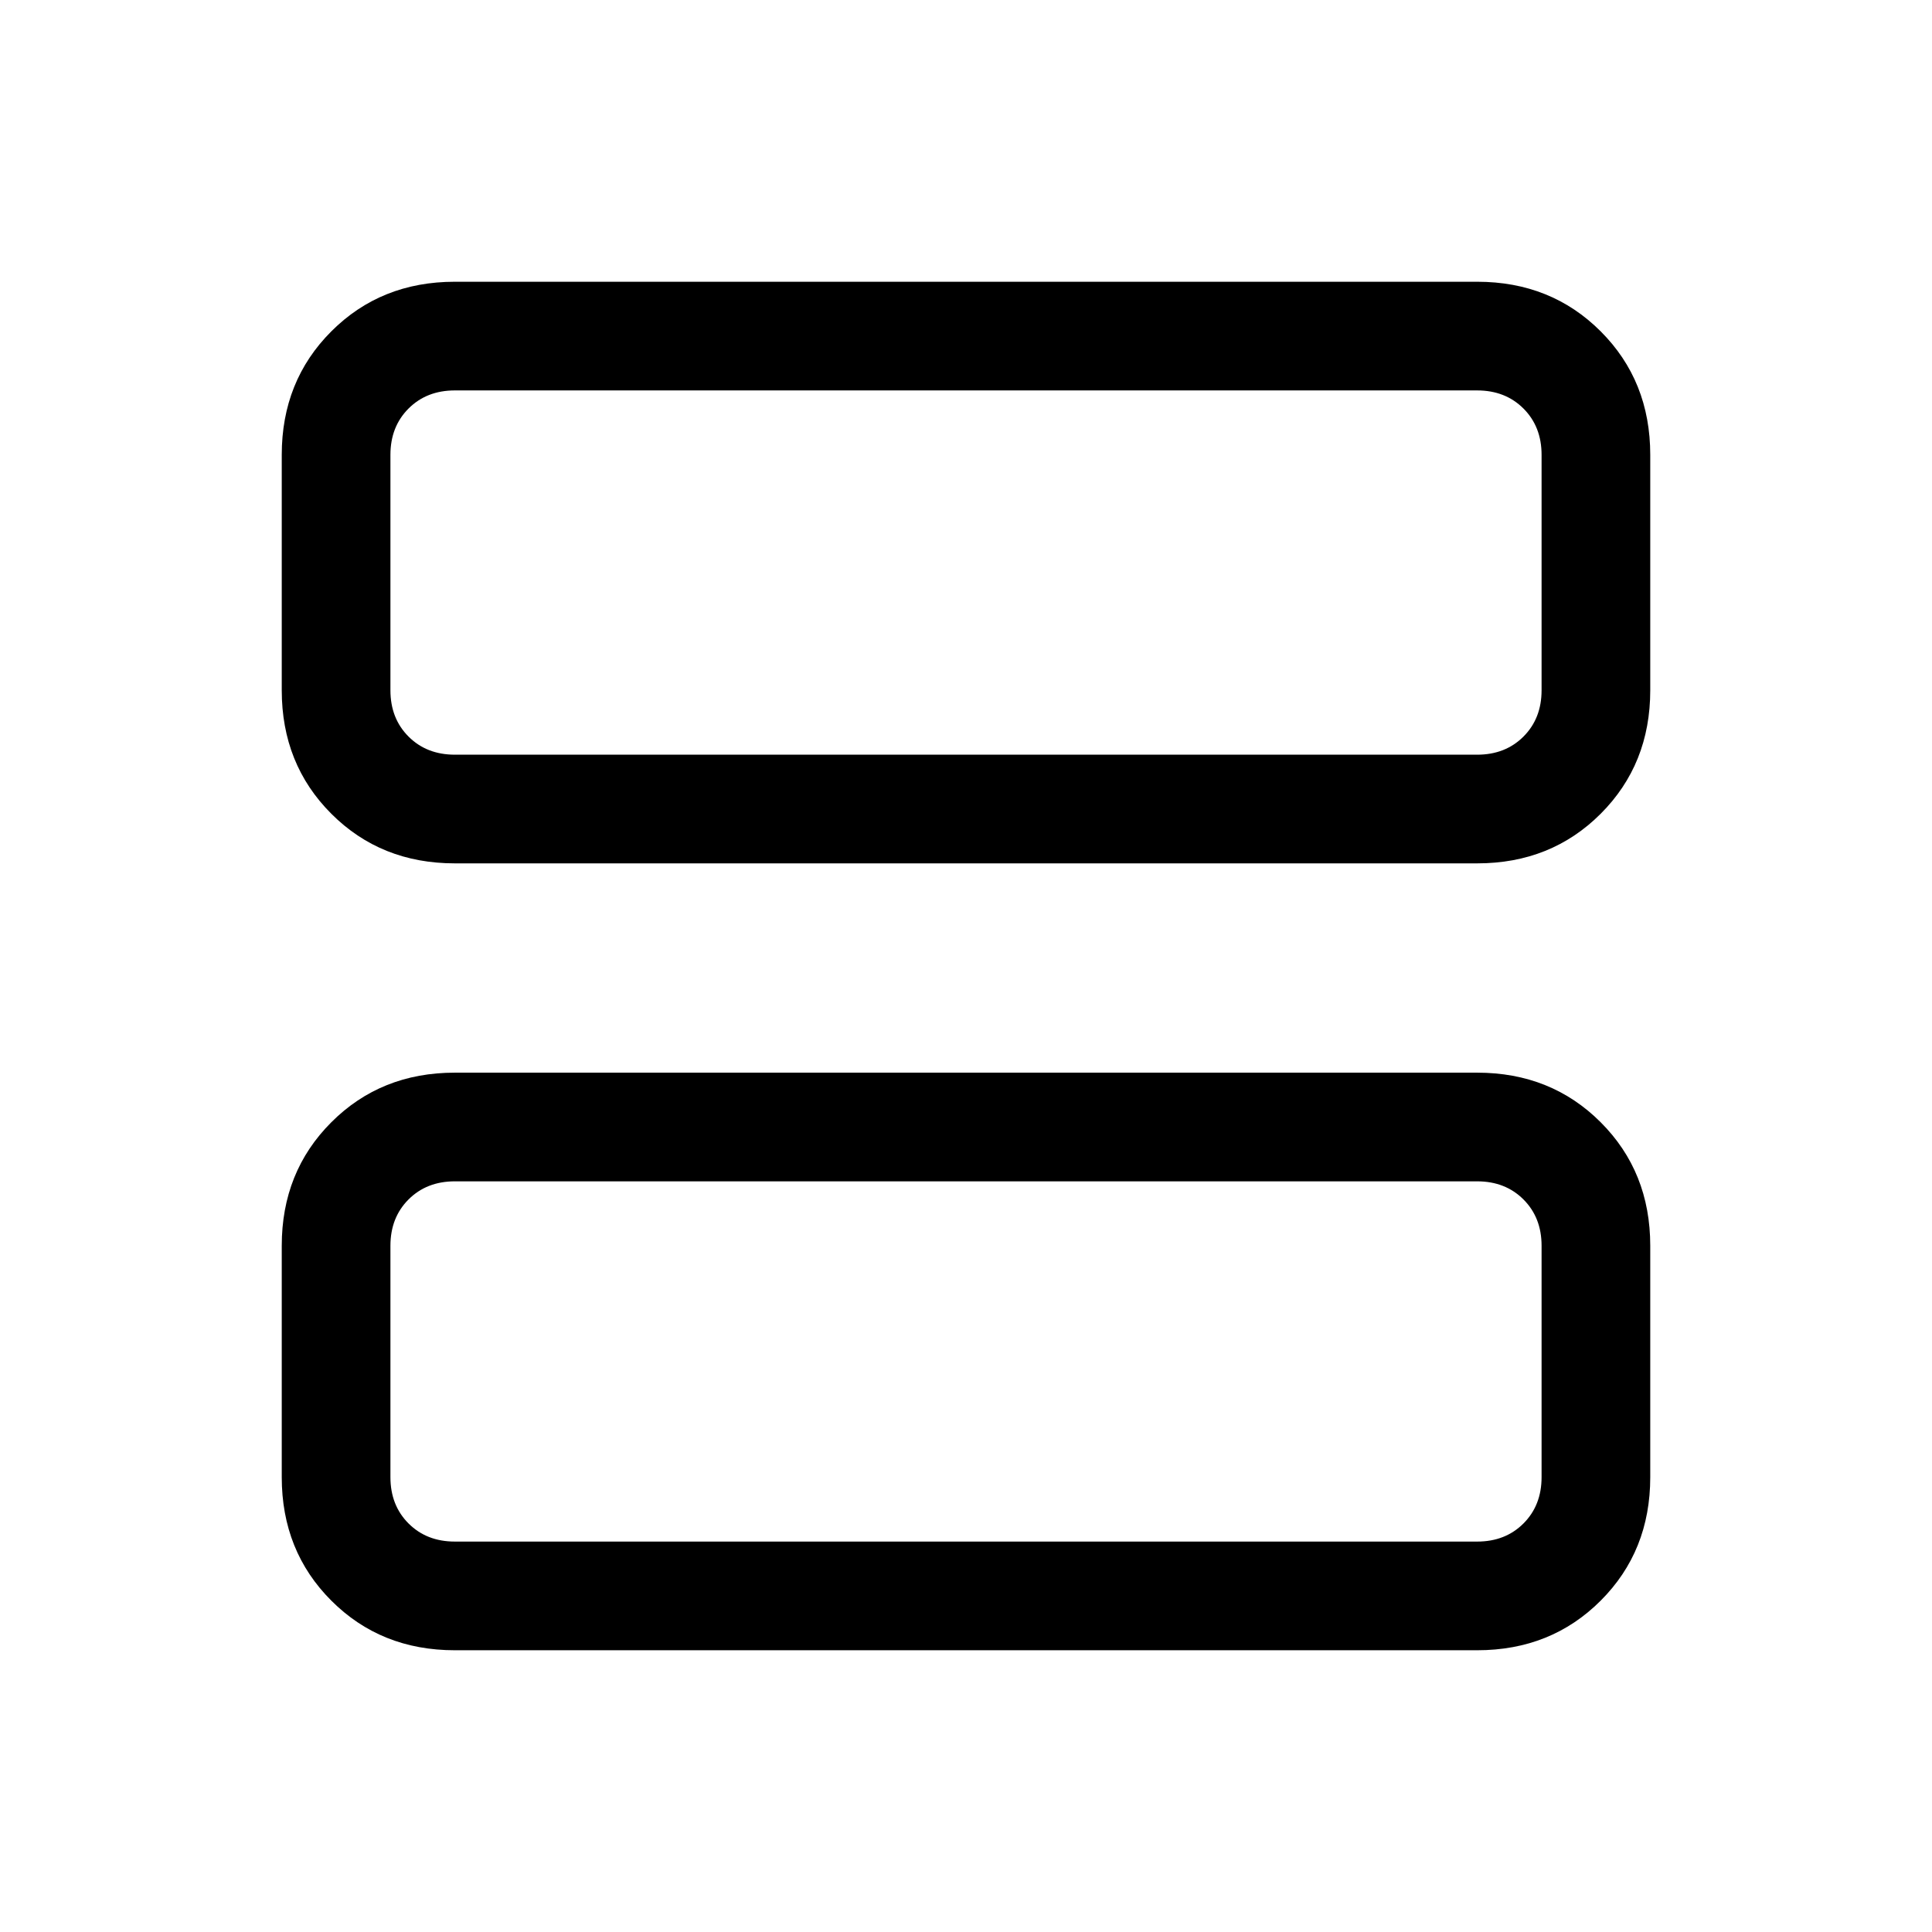 <svg xmlns="http://www.w3.org/2000/svg" height="24" viewBox="0 -960 960 960" width="24"><path d="M226-531q-36.73 0-61.36-24.64Q140-580.28 140-617v-117q0-36.72 24.64-61.36Q189.27-820 226-820h508q36.72 0 61.36 24.64T820-734v117q0 36.72-24.64 61.36T734-531H226Zm0-54h508q14 0 23-9t9-23v-117q0-14-9-23t-23-9H226q-14 0-23 9t-9 23v117q0 14 9 23t23 9Zm0 445q-36.73 0-61.36-24.64Q140-189.27 140-226v-115q0-36.73 24.64-61.36Q189.27-427 226-427h508q36.72 0 61.36 24.64Q820-377.73 820-341v115q0 36.73-24.64 61.36Q770.72-140 734-140H226Zm0-54h508q14 0 23-9t9-23v-115q0-14-9-23t-23-9H226q-14 0-23 9t-9 23v115q0 14 9 23t23 9Zm-32-391v-181 181Zm0 391v-179 179Z"/></svg>